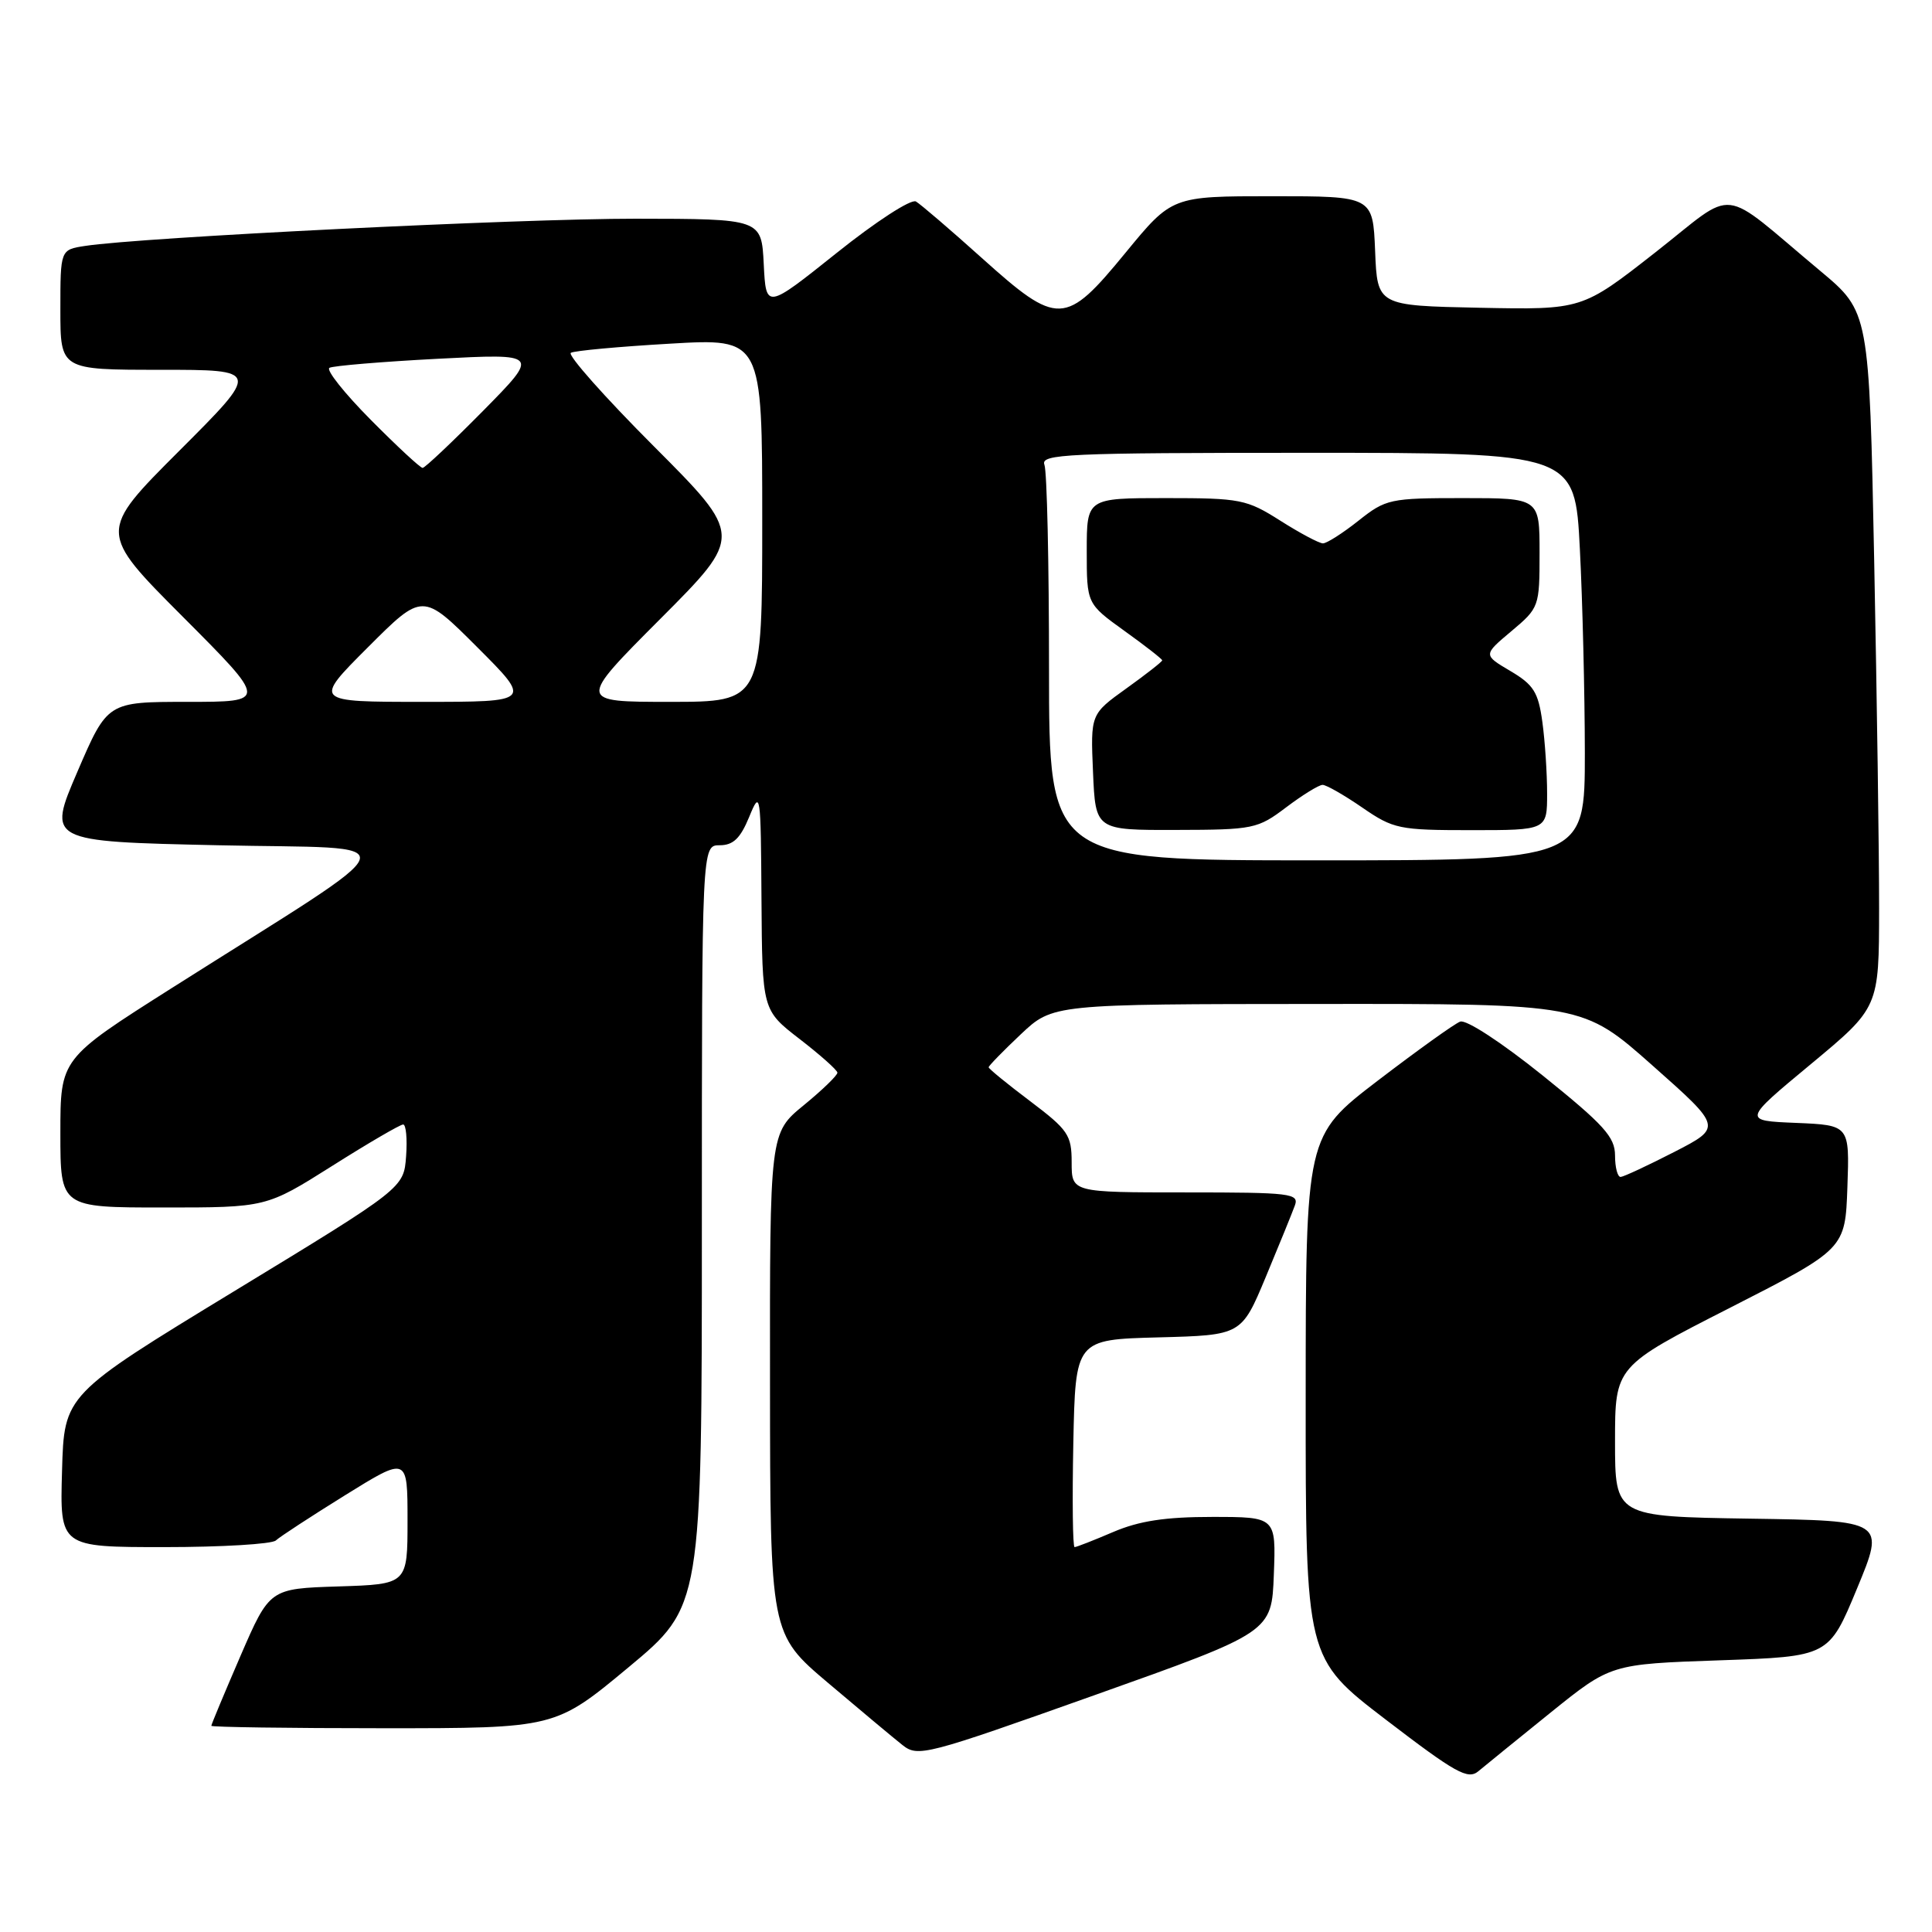 <?xml version="1.0" encoding="UTF-8" standalone="no"?>
<!DOCTYPE svg PUBLIC "-//W3C//DTD SVG 1.1//EN" "http://www.w3.org/Graphics/SVG/1.1/DTD/svg11.dtd" >
<svg xmlns="http://www.w3.org/2000/svg" xmlns:xlink="http://www.w3.org/1999/xlink" version="1.1" viewBox="0 0 256 256">
 <g >
 <path fill="currentColor"
d=" M 205.47 226.92 C 213.44 220.50 213.44 220.50 227.89 220.00 C 242.33 219.50 242.33 219.50 246.06 210.50 C 249.79 201.50 249.79 201.50 231.90 201.23 C 214.00 200.95 214.00 200.95 214.00 191.00 C 214.00 181.05 214.00 181.05 229.25 173.28 C 244.50 165.50 244.50 165.50 244.79 157.29 C 245.08 149.09 245.08 149.09 238.00 148.79 C 230.91 148.50 230.91 148.50 239.95 141.00 C 248.98 133.50 248.98 133.50 248.99 120.41 C 249.00 113.22 248.70 92.47 248.34 74.32 C 247.68 41.32 247.68 41.32 241.21 35.91 C 227.55 24.51 230.35 24.82 219.32 33.46 C 209.63 41.05 209.63 41.05 196.07 40.78 C 182.50 40.50 182.50 40.50 182.21 33.25 C 181.91 26.00 181.91 26.00 168.60 26.00 C 155.29 26.00 155.29 26.00 149.13 33.50 C 141.15 43.22 140.19 43.25 130.09 34.18 C 125.92 30.43 121.99 27.07 121.37 26.70 C 120.74 26.32 116.04 29.37 110.87 33.51 C 101.50 40.99 101.50 40.99 101.20 35.00 C 100.90 29.00 100.90 29.00 84.20 28.98 C 68.74 28.97 18.70 31.44 11.25 32.59 C 8.00 33.09 8.00 33.09 8.00 41.05 C 8.00 49.00 8.00 49.00 21.24 49.00 C 34.49 49.00 34.49 49.00 23.75 59.74 C 13.01 70.48 13.01 70.48 24.24 81.74 C 35.47 93.00 35.47 93.00 24.85 93.00 C 14.24 93.00 14.24 93.00 10.26 102.25 C 6.28 111.50 6.28 111.50 28.89 112.00 C 54.56 112.57 55.29 110.31 22.75 130.93 C 8.00 140.28 8.00 140.28 8.00 150.14 C 8.00 160.00 8.00 160.00 21.64 160.00 C 35.28 160.00 35.28 160.00 44.00 154.50 C 48.79 151.47 53.03 149.00 53.42 149.00 C 53.80 149.00 53.98 150.89 53.81 153.21 C 53.50 157.42 53.50 157.42 31.00 171.11 C 8.50 184.81 8.50 184.81 8.22 194.90 C 7.93 205.00 7.93 205.00 21.77 205.00 C 29.37 205.00 36.03 204.60 36.55 204.12 C 37.07 203.63 41.21 200.93 45.75 198.11 C 54.00 192.99 54.00 192.99 54.00 201.46 C 54.00 209.92 54.00 209.92 44.86 210.21 C 35.73 210.50 35.73 210.50 31.86 219.43 C 29.74 224.34 28.00 228.50 28.00 228.68 C 28.00 228.85 38.25 229.00 50.79 229.00 C 73.57 229.00 73.57 229.00 83.29 220.92 C 93.00 212.84 93.00 212.84 93.00 162.42 C 93.00 112.00 93.00 112.00 95.36 112.00 C 97.16 112.00 98.10 111.09 99.27 108.25 C 100.76 104.62 100.81 104.96 100.90 119.18 C 101.00 133.85 101.00 133.85 105.96 137.68 C 108.68 139.78 110.93 141.78 110.96 142.13 C 110.98 142.48 108.98 144.42 106.50 146.45 C 102.00 150.13 102.00 150.13 102.03 183.32 C 102.05 216.50 102.05 216.50 109.73 223.00 C 113.95 226.57 118.37 230.27 119.56 231.21 C 121.63 232.86 122.57 232.61 145.11 224.59 C 168.50 216.27 168.50 216.27 168.79 208.63 C 169.08 201.00 169.08 201.00 160.62 201.00 C 154.39 201.00 150.94 201.53 147.50 203.00 C 144.93 204.10 142.63 205.00 142.39 205.00 C 142.14 205.00 142.07 198.81 142.22 191.25 C 142.50 177.50 142.50 177.50 153.50 177.21 C 164.50 176.92 164.50 176.92 167.72 169.21 C 169.49 164.97 171.22 160.71 171.57 159.75 C 172.17 158.13 171.07 158.00 157.11 158.00 C 142.00 158.00 142.00 158.00 142.00 154.03 C 142.00 150.39 141.54 149.72 136.50 145.91 C 133.47 143.63 131.00 141.61 131.00 141.42 C 131.00 141.23 132.91 139.27 135.25 137.06 C 139.50 133.05 139.50 133.05 174.62 133.03 C 209.73 133.00 209.73 133.00 218.97 141.19 C 228.20 149.37 228.20 149.37 221.85 152.64 C 218.36 154.43 215.16 155.92 214.75 155.95 C 214.34 155.98 214.00 154.70 214.00 153.11 C 214.00 150.66 212.54 149.05 204.44 142.53 C 198.98 138.14 194.27 135.06 193.48 135.37 C 192.71 135.66 187.80 139.19 182.55 143.20 C 173.02 150.50 173.02 150.50 173.01 185.12 C 173.00 219.73 173.00 219.73 183.65 227.88 C 192.90 234.96 194.51 235.86 195.90 234.69 C 196.78 233.95 201.09 230.46 205.47 226.92 Z  M 139.00 88.58 C 139.00 74.60 138.73 62.45 138.39 61.58 C 137.85 60.16 141.32 60.00 173.24 60.00 C 208.69 60.00 208.69 60.00 209.34 72.75 C 209.70 79.76 209.99 91.91 210.00 99.75 C 210.00 114.00 210.00 114.00 174.50 114.00 C 139.00 114.00 139.00 114.00 139.00 88.58 Z  M 170.43 106.97 C 172.59 105.34 174.76 104.00 175.25 104.00 C 175.74 104.00 178.10 105.35 180.50 107.00 C 184.64 109.85 185.38 110.00 194.93 110.00 C 205.00 110.00 205.00 110.00 205.00 105.14 C 205.00 102.47 204.72 98.20 204.37 95.66 C 203.83 91.71 203.21 90.73 200.13 88.91 C 196.52 86.78 196.52 86.78 200.26 83.64 C 203.95 80.54 204.00 80.40 204.00 73.25 C 204.00 66.00 204.00 66.00 193.89 66.00 C 184.17 66.00 183.64 66.11 180.00 69.00 C 177.92 70.65 175.80 72.00 175.30 72.00 C 174.80 72.00 172.26 70.65 169.66 69.00 C 165.18 66.16 164.38 66.00 154.47 66.00 C 144.00 66.00 144.00 66.00 144.00 73.00 C 144.00 80.00 144.00 80.00 149.00 83.60 C 151.75 85.57 154.00 87.33 154.00 87.50 C 154.00 87.67 151.86 89.35 149.25 91.22 C 144.50 94.63 144.50 94.63 144.83 102.32 C 145.16 110.00 145.16 110.00 155.83 109.97 C 166.10 109.95 166.65 109.83 170.43 106.97 Z  M 48.76 85.76 C 56.00 78.52 56.00 78.52 63.24 85.76 C 70.48 93.00 70.48 93.00 56.00 93.00 C 41.52 93.00 41.52 93.00 48.76 85.76 Z  M 87.50 82.00 C 98.47 71.00 98.47 71.00 86.63 59.13 C 80.11 52.60 75.17 47.03 75.64 46.75 C 76.11 46.47 82.01 45.93 88.75 45.54 C 101.00 44.82 101.00 44.82 101.00 68.91 C 101.00 93.00 101.00 93.00 88.77 93.00 C 76.53 93.00 76.53 93.00 87.50 82.00 Z  M 49.12 55.62 C 45.64 52.11 43.18 49.02 43.65 48.74 C 44.12 48.47 50.58 47.93 58.00 47.54 C 71.50 46.84 71.50 46.84 64.03 54.42 C 59.91 58.59 56.30 62.00 56.00 62.00 C 55.69 62.00 52.60 59.13 49.12 55.62 Z "/>
</g>
</svg>